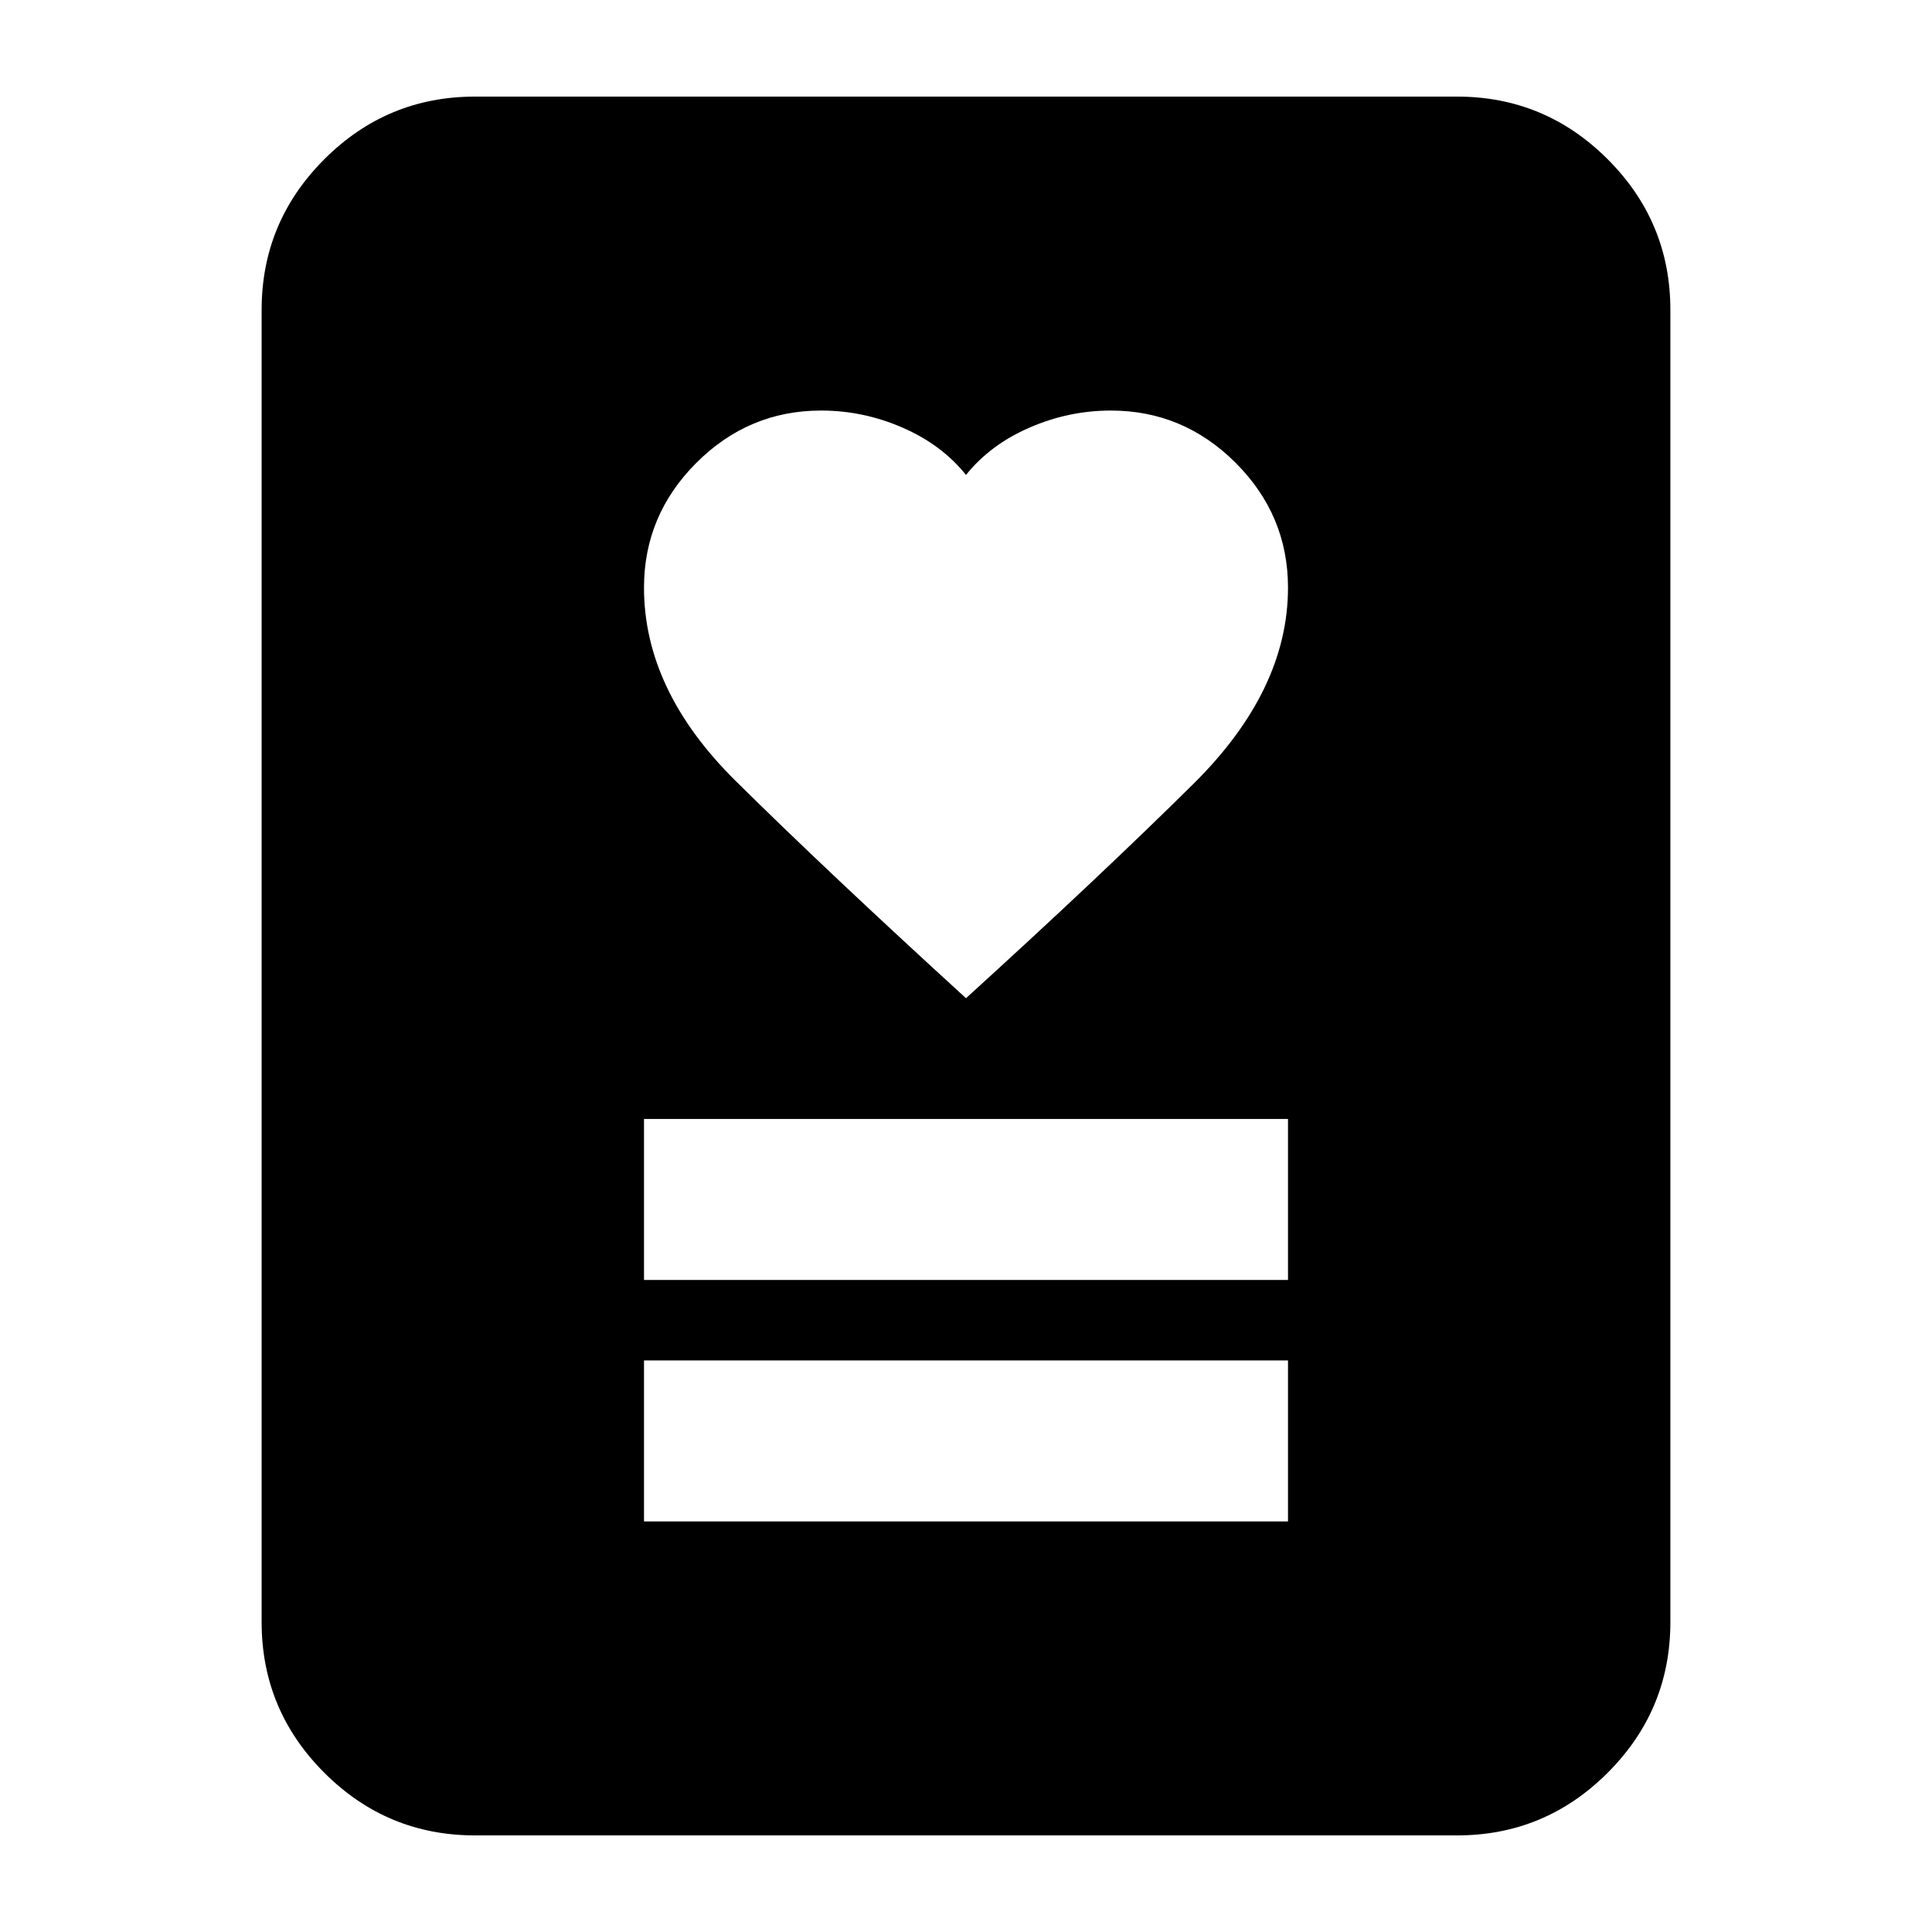 <svg xmlns="http://www.w3.org/2000/svg" height="24" viewBox="0 -960 960 960" width="24"><path d="M320-204h320v-80H320v80Zm0-120h320v-80H320v80Zm160-140q66-60 113-106.5t47-97.5q0-36-26-62t-62-26q-21 0-40.5 8.5T480-724q-12-15-31.5-23.5T408-756q-36 0-62 26t-26 62q0 51 45.5 96T480-464ZM724-48H236q-43.73 0-74.86-31.14Q130-110.28 130-154v-652q0-43.72 31.14-74.86Q192.27-912 236-912h488q43.72 0 74.86 31.14T830-806v652q0 43.72-31.14 74.86T724-48Z"/></svg>